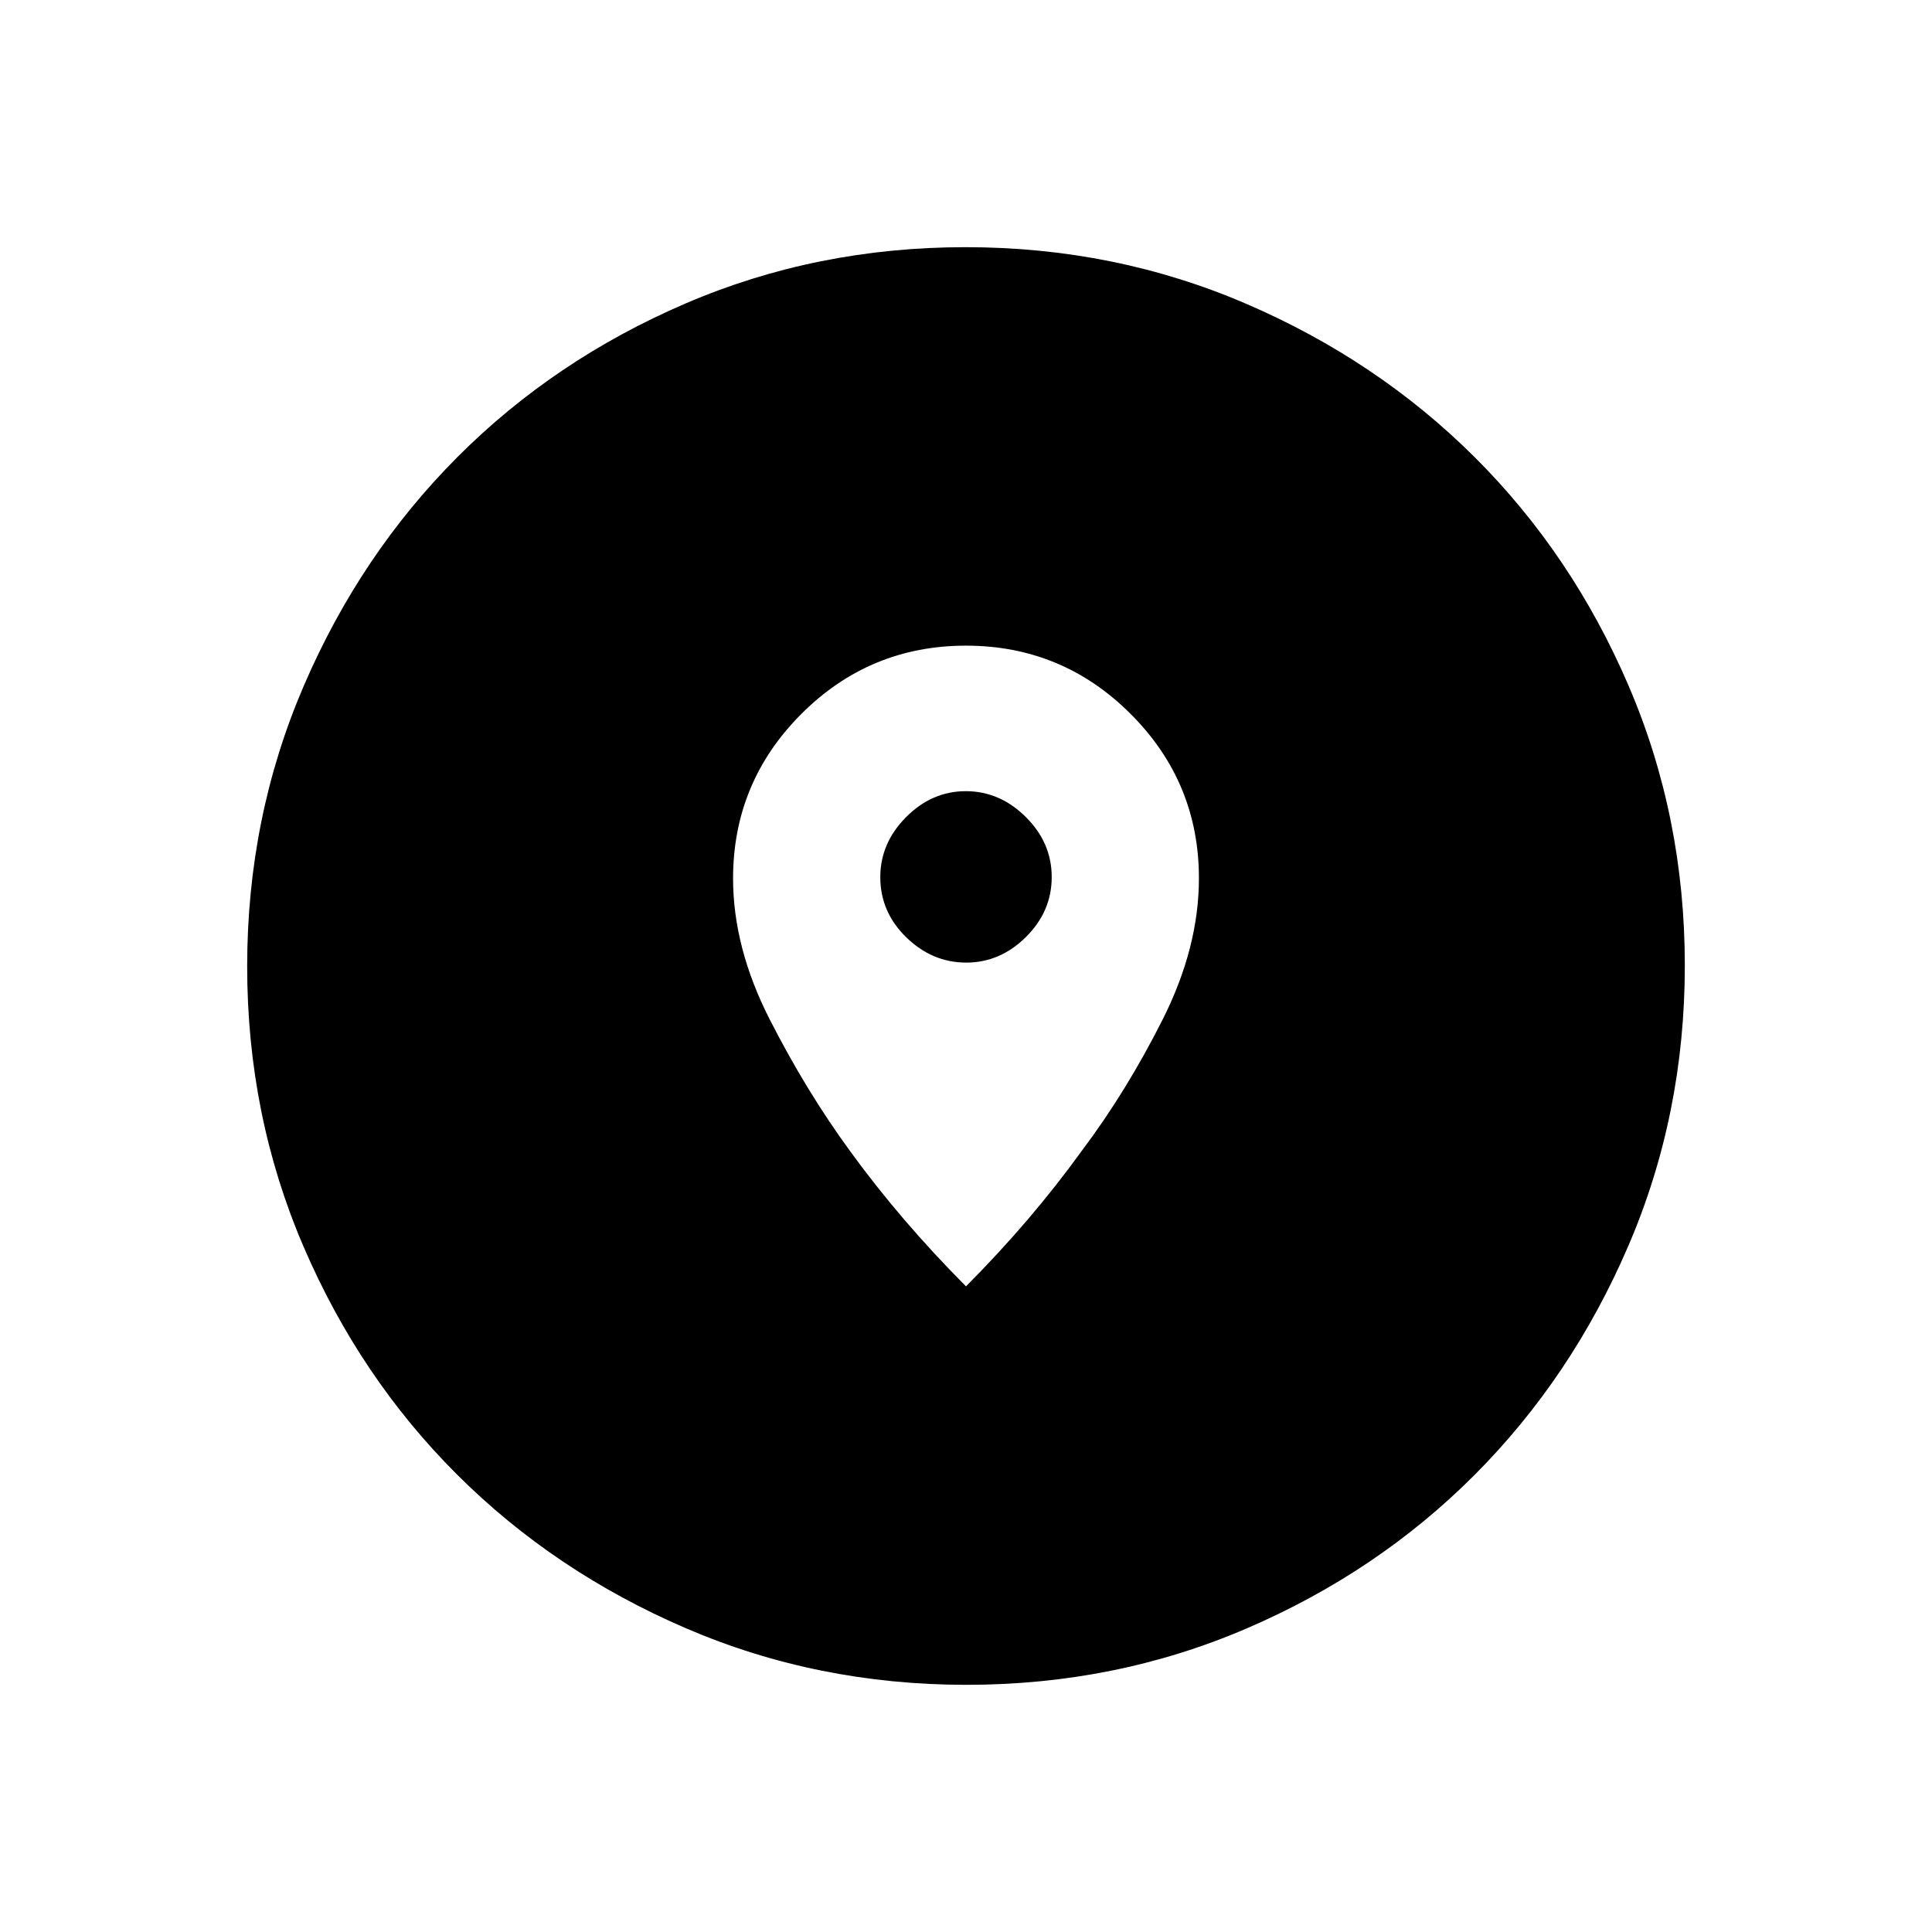 <svg xmlns="http://www.w3.org/2000/svg" height="40" viewBox="0 -960 960 960" width="40"><path d="M480.23-122.82q-74.11 0-139.45-28.13-65.34-28.13-113.68-76.36-48.33-48.22-76.3-113.33-27.98-65.11-27.98-139.13 0-74.11 28.13-139.45 28.13-65.34 76.36-113.68 48.22-48.33 113.33-76.3 65.11-27.98 139.13-27.98 74.11 0 139.45 28.13 65.34 28.13 113.68 76.36 48.33 48.22 76.3 113.33 27.98 65.11 27.98 139.13 0 74.11-28.13 139.45-28.13 65.34-76.36 113.68-48.22 48.33-113.33 76.3-65.11 27.98-139.13 27.98Zm-.23-198q32.44-32.59 57.53-67.34 22.17-29.47 40.19-65.26 18.02-35.78 18.02-70.16 0-47.75-33.94-81.68-33.94-33.92-81.82-33.92-47.88 0-81.8 33.94-33.92 33.94-33.92 81.78 0 34.26 18.19 69.97 18.2 35.71 40.04 65.59 25.07 34.49 57.51 67.08Zm.1-160.87q-16.88 0-29.78-12.56-12.91-12.57-12.91-29.93 0-16.88 12.8-29.78 12.81-12.91 29.69-12.91 16.88 0 29.78 12.8 12.91 12.8 12.91 29.88 0 17.07-12.8 29.78-12.81 12.72-29.69 12.72Z"/></svg>